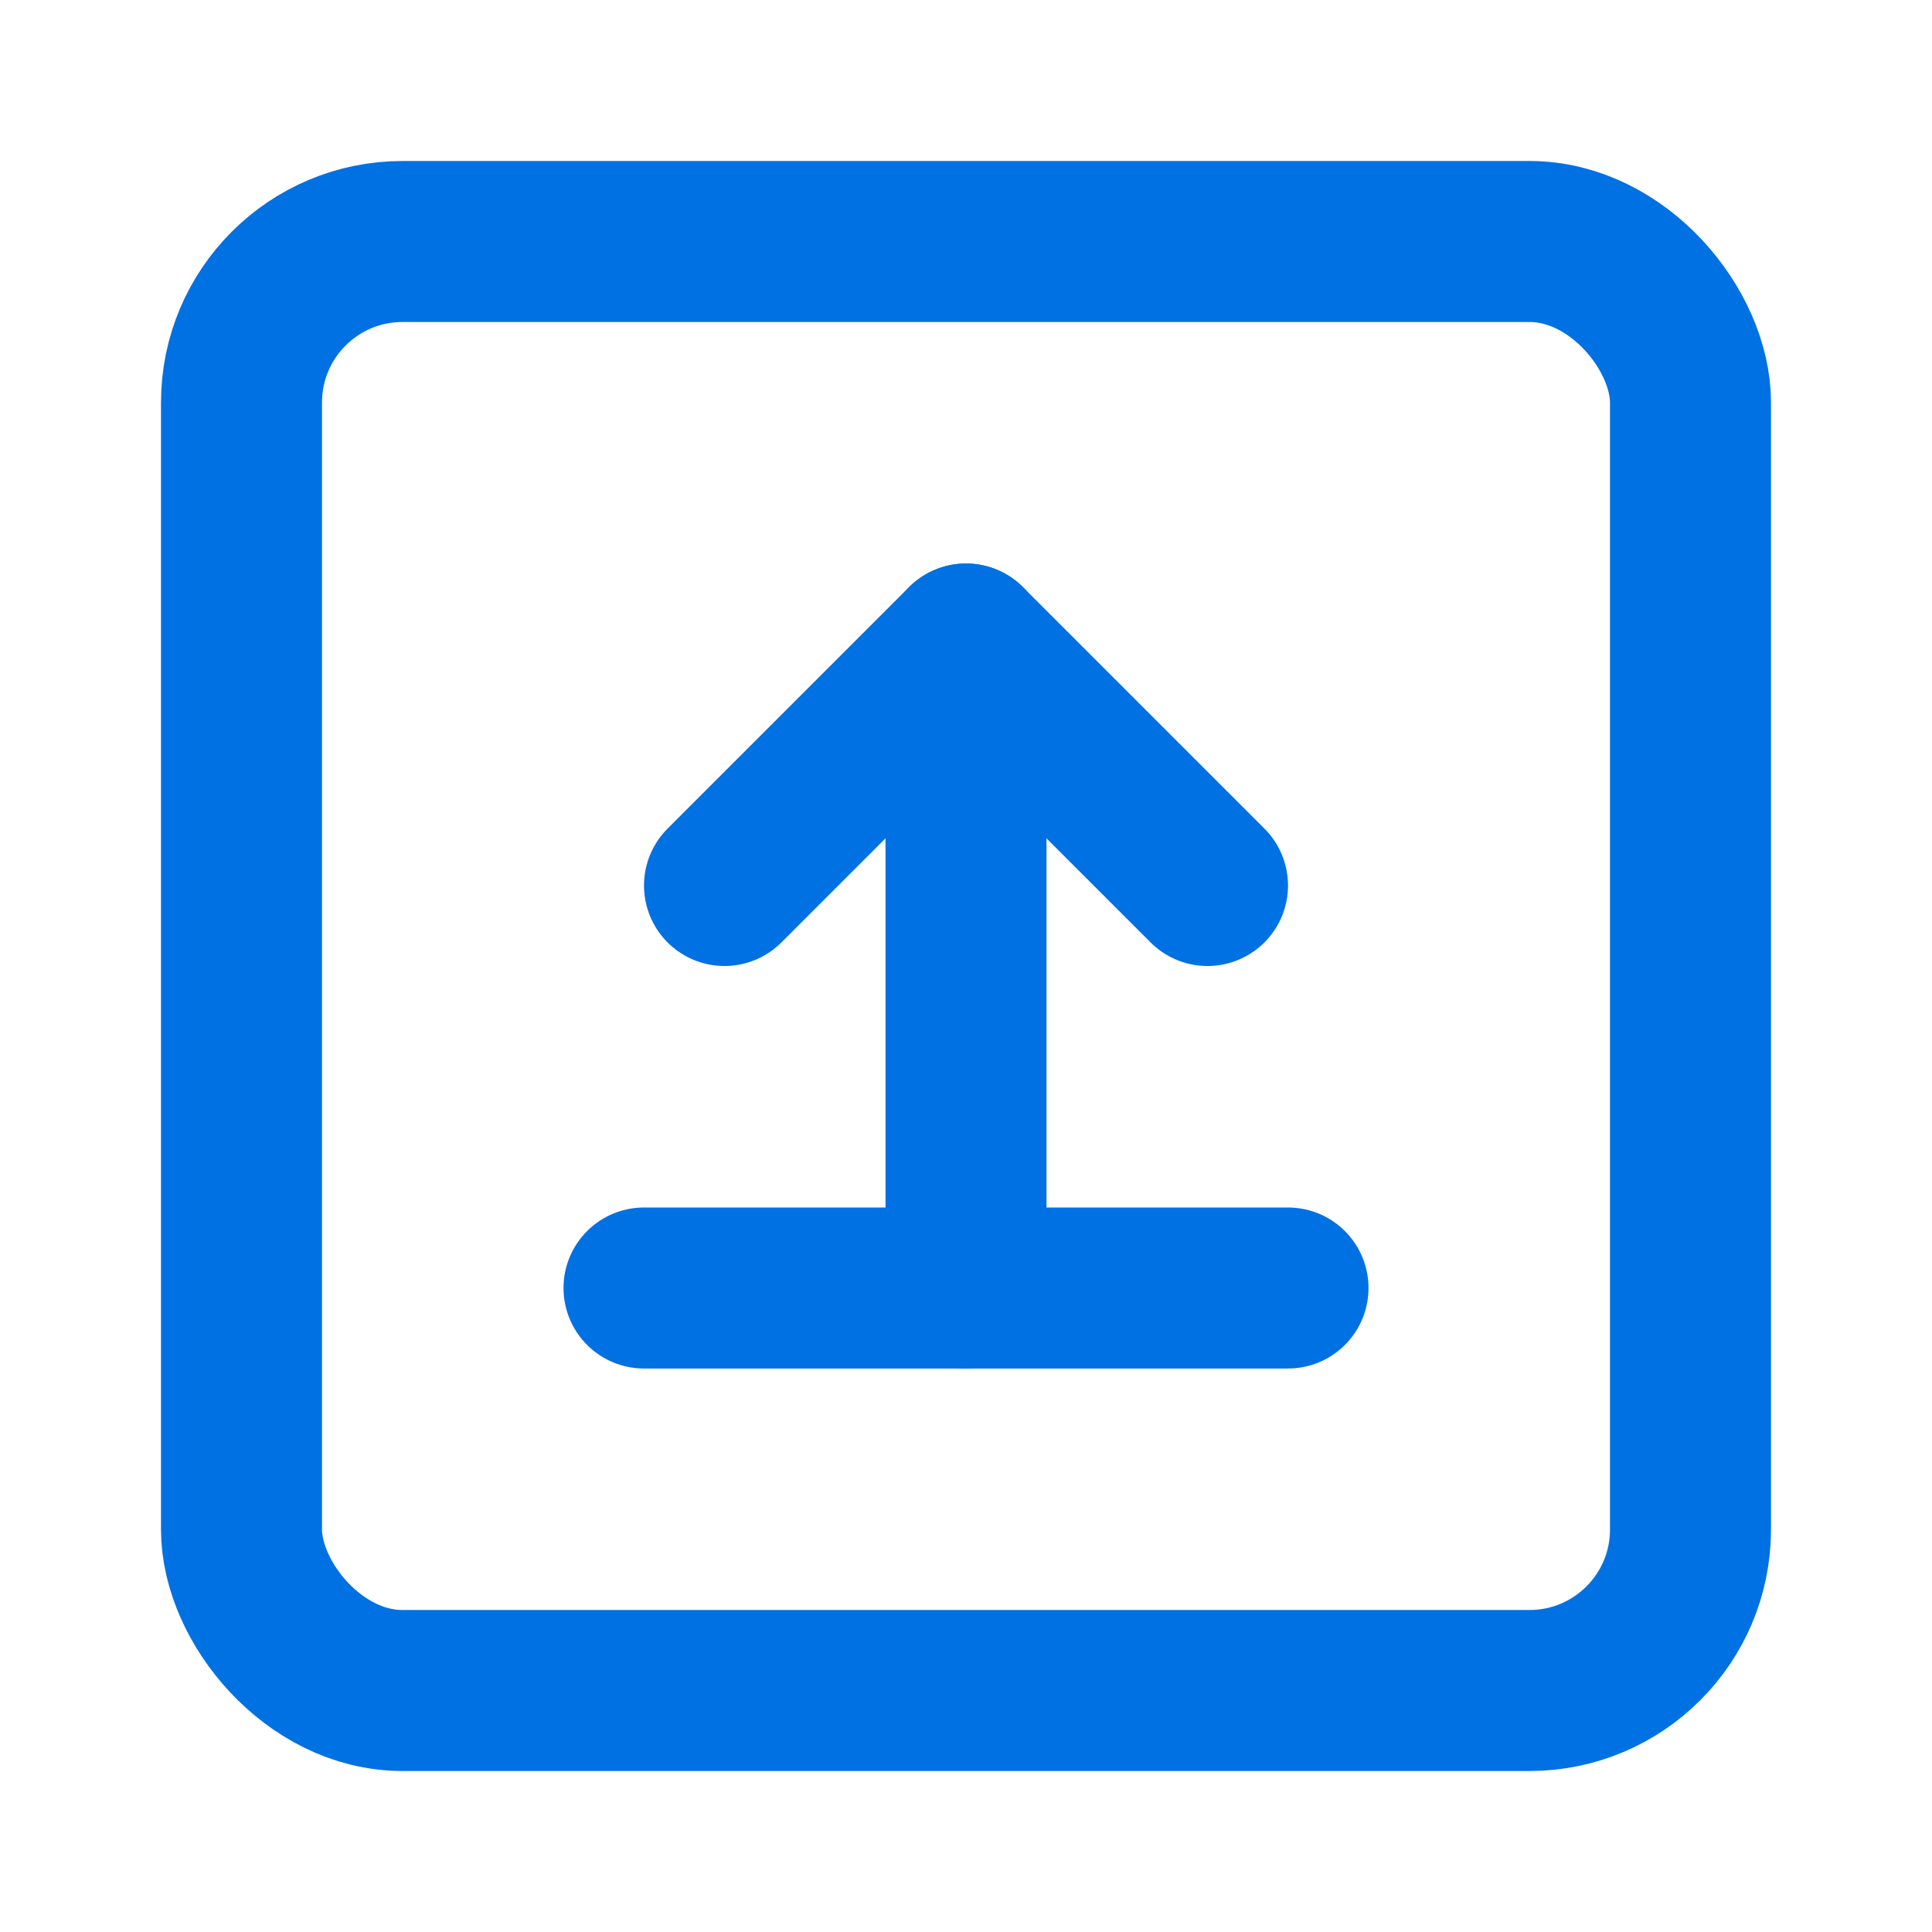 <?xml version="1.0" encoding="UTF-8"?>
<svg width="64" height="64" viewBox="0 0 24 24" fill="none" xmlns="http://www.w3.org/2000/svg">
    <path d="M12 16L12 8" stroke="#0071e3" stroke-width="2" stroke-linecap="round" stroke-linejoin="round"/>
    <path d="M9 11L12 8L15 11" stroke="#0071e3" stroke-width="2" stroke-linecap="round" stroke-linejoin="round"/>
    <path d="M8 16H16" stroke="#0071e3" stroke-width="2" stroke-linecap="round" stroke-linejoin="round"/>
    <rect x="3" y="3" width="18" height="18" rx="2" stroke="#0071e3" stroke-width="2"/>
</svg> 